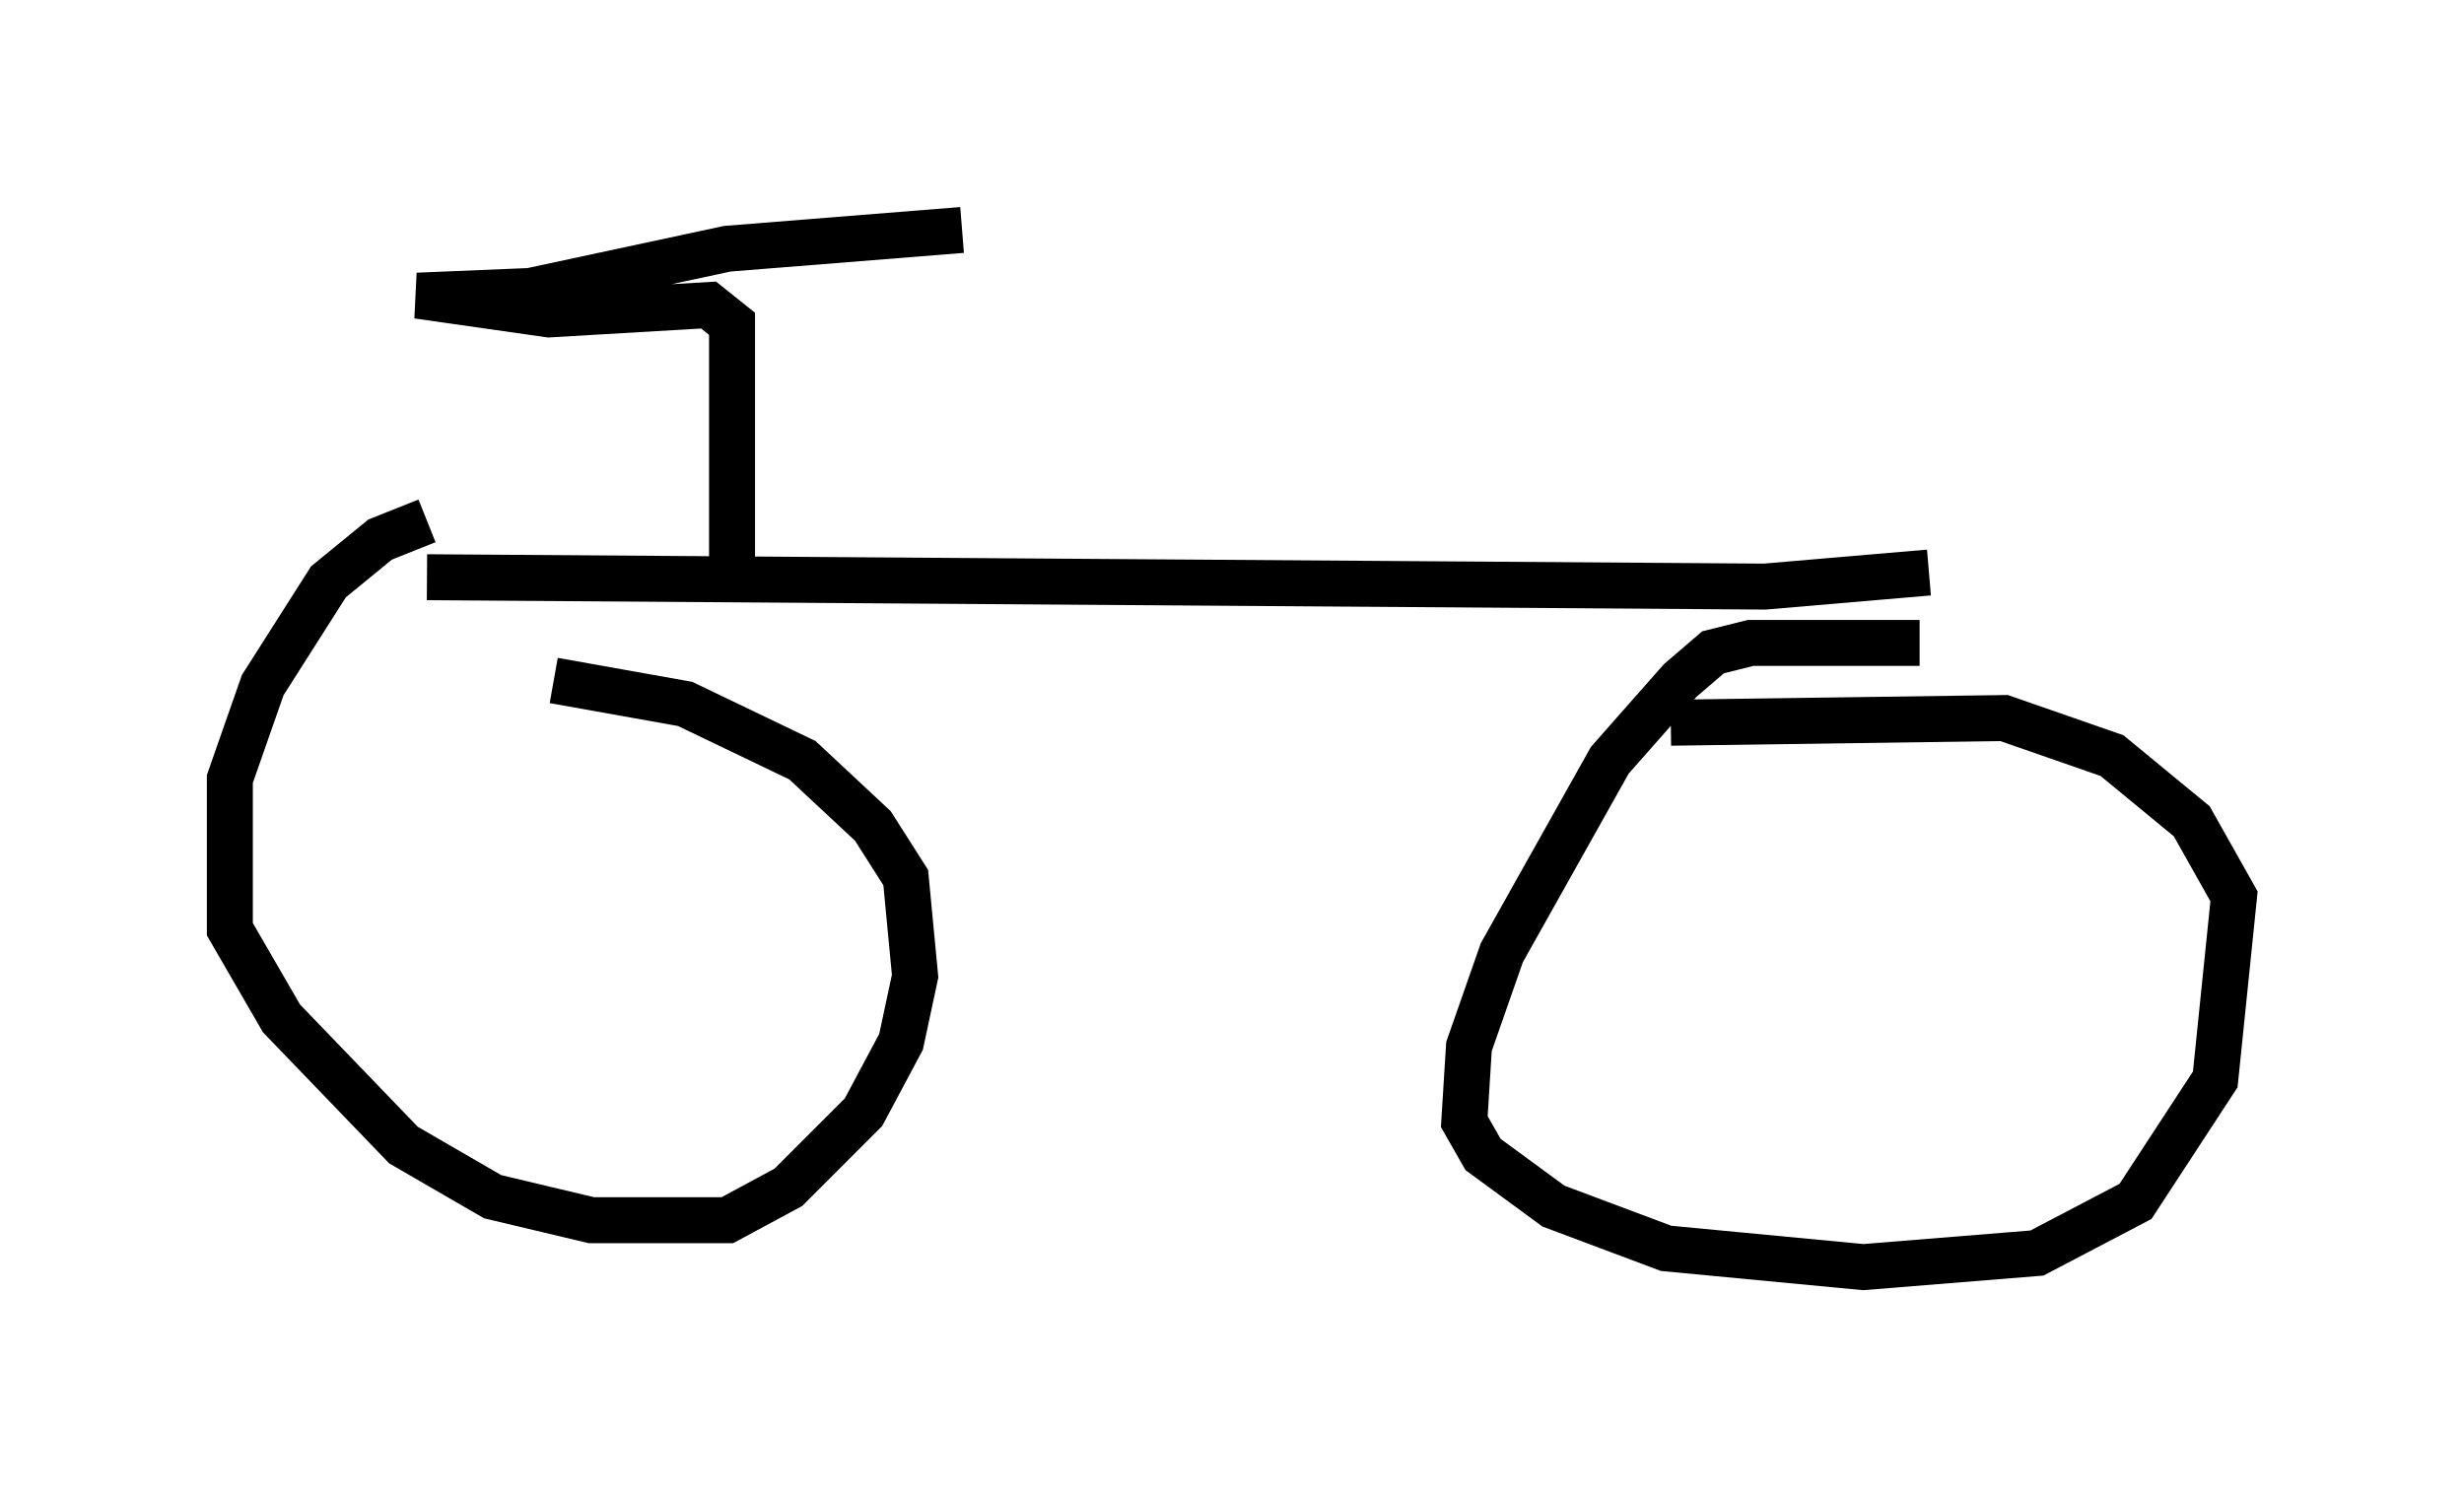 <?xml version="1.0" encoding="utf-8" ?>
<svg baseProfile="full" height="32.561" version="1.1" width="53.59" xmlns="http://www.w3.org/2000/svg" xmlns:ev="http://www.w3.org/2001/xml-events" xmlns:xlink="http://www.w3.org/1999/xlink"><defs /><rect fill="white" height="32.561" width="53.59" x="0" y="0" /><path d="M12.35, 11.431 m-3.063, -0.102 l-1.021, 0.408 -1.123, 0.919 l-1.429, 2.246 -0.715, 2.042 l0.0, 3.267 1.123, 1.94 l2.654, 2.756 1.94, 1.123 l2.144, 0.51 2.96, 0.0 l1.327, -0.715 1.633, -1.633 l0.817, -1.531 0.306, -1.429 l-0.204, -2.144 -0.715, -1.123 l-1.531, -1.429 -2.552, -1.225 l-2.858, -0.51 m29.707, -0.817 l-3.675, 0.0 -0.817, 0.204 l-0.715, 0.613 -1.531, 1.735 l-2.348, 4.185 -0.715, 2.042 l-0.102, 1.633 0.408, 0.715 l1.531, 1.123 2.45, 0.919 l4.288, 0.408 3.777, -0.306 l2.144, -1.123 1.735, -2.654 l0.408, -3.981 -0.919, -1.633 l-1.735, -1.429 -2.348, -0.817 l-7.248, 0.102 m-27.052, -3.165 l29.094, 0.204 3.573, -0.306 m-26.032, -0.306 l0.0, -5.104 -0.51, -0.408 l-3.471, 0.204 -2.858, -0.408 l2.45, -0.102 4.288, -0.919 l5.104, -0.408 " fill="none" stroke="black" stroke-width="1" /></svg>